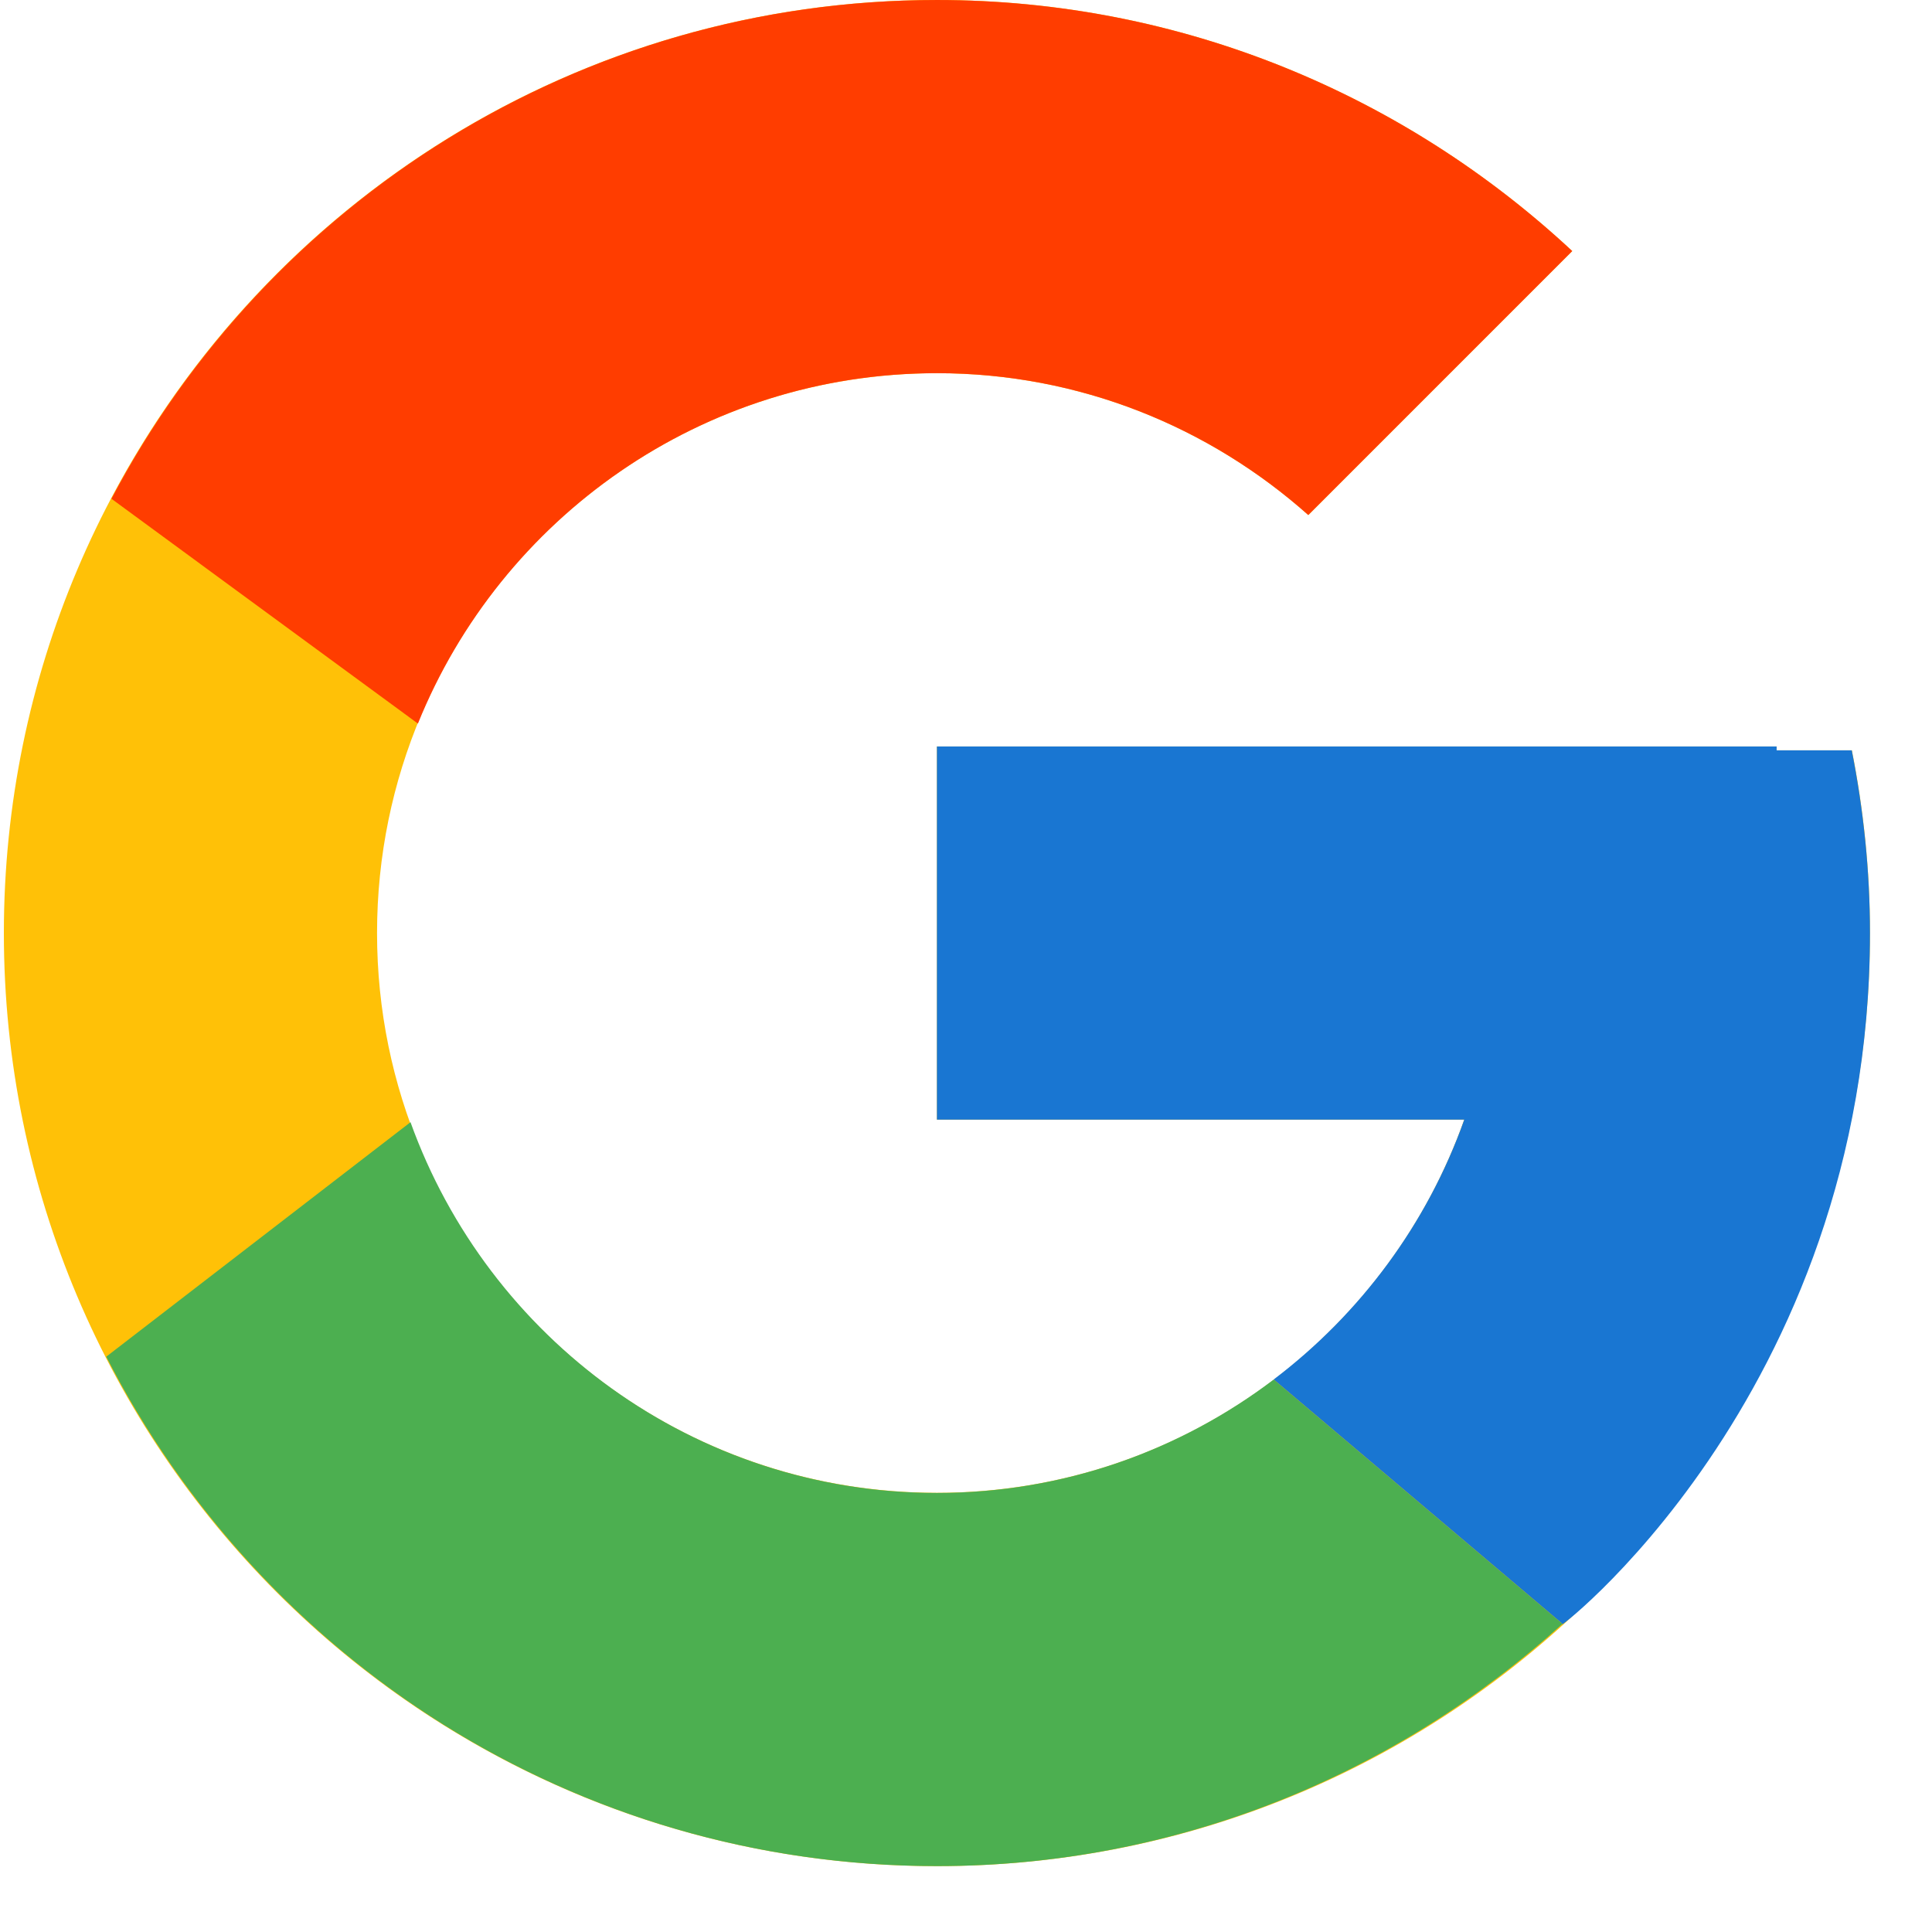 <svg width="19" height="19" viewBox="0 0 19 19" fill="none" xmlns="http://www.w3.org/2000/svg">
<path d="M18.212 7.379H17.472V7.341H9.214V11.011H14.4C13.643 13.148 11.61 14.681 9.214 14.681C6.174 14.681 3.708 12.216 3.708 9.176C3.708 6.136 6.174 3.67 9.214 3.67C10.617 3.67 11.894 4.2 12.867 5.065L15.462 2.469C13.823 0.942 11.631 0 9.214 0C4.147 0 0.038 4.109 0.038 9.176C0.038 14.243 4.147 18.352 9.214 18.352C14.281 18.352 18.39 14.243 18.39 9.176C18.39 8.561 18.327 7.96 18.212 7.379Z" fill="#FFC107"/>
<path d="M1.096 4.905L4.11 7.116C4.926 5.096 6.902 3.67 9.214 3.67C10.617 3.67 11.894 4.2 12.866 5.065L15.462 2.469C13.823 0.942 11.631 9.15527e-05 9.214 9.15527e-05C5.689 9.15527e-05 2.633 1.99 1.096 4.905Z" fill="#FF3D00"/>
<path d="M9.214 18.352C11.584 18.352 13.738 17.445 15.366 15.97L12.526 13.567C11.605 14.265 10.46 14.682 9.214 14.682C6.827 14.682 4.801 13.16 4.037 11.036L1.045 13.342C2.564 16.313 5.648 18.352 9.214 18.352Z" fill="#4CAF50"/>
<path d="M18.211 7.379H17.472V7.341H9.214V11.011H14.4C14.036 12.037 13.376 12.922 12.525 13.567C12.525 13.567 12.525 13.567 12.526 13.566L15.366 15.969C15.165 16.152 18.39 13.764 18.39 9.176C18.39 8.561 18.326 7.96 18.211 7.379Z" fill="#1976D2"/>
</svg>
